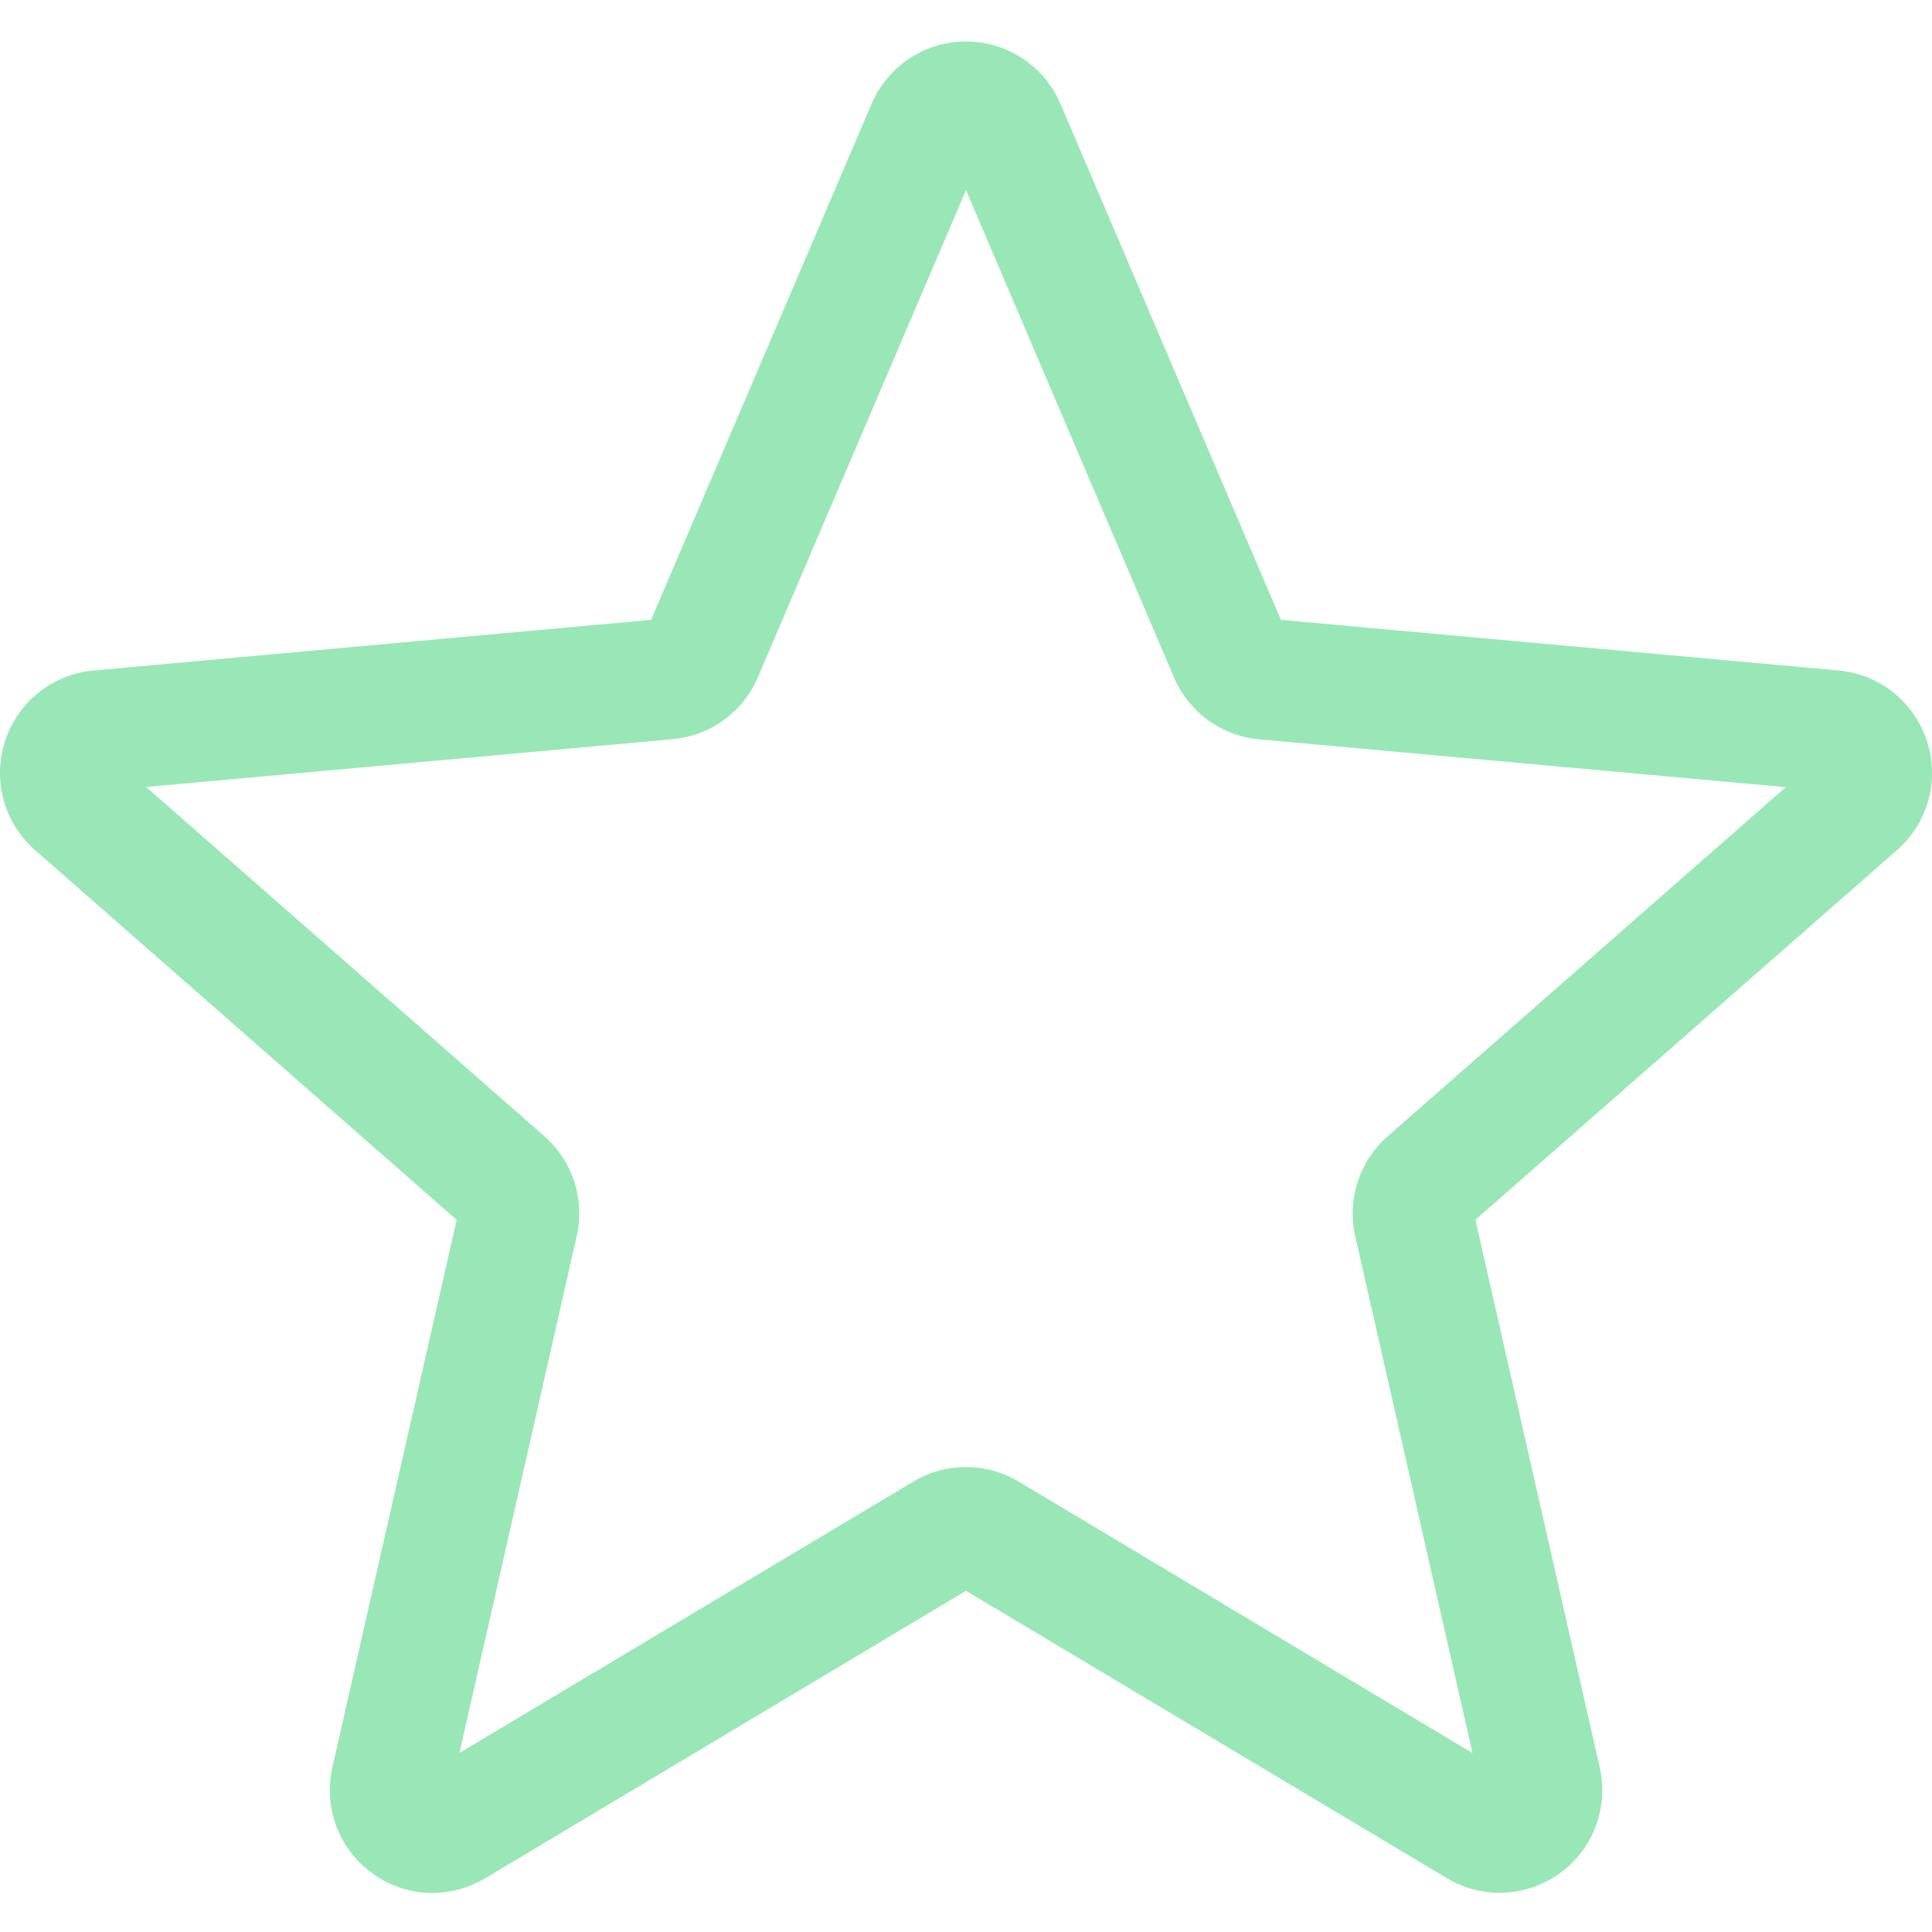 <svg width="43" height="43" viewBox="0 0 43 43" fill="#000000" xmlns="http://www.w3.org/2000/svg">
    <path d="M9.624 42.131C9.153 42.131 8.685 41.984 8.286 41.695C7.542 41.156 7.195 40.23 7.397 39.336L10.164 27.15L0.782 18.922C0.092 18.32 -0.171 17.367 0.112 16.495C0.395 15.624 1.166 15.008 2.078 14.923L14.491 13.796L19.398 2.312C19.76 1.468 20.584 0.923 21.5 0.923C22.416 0.923 23.24 1.468 23.602 2.31L28.509 13.796L40.92 14.923C41.834 15.006 42.604 15.624 42.888 16.495C43.171 17.366 42.909 18.32 42.219 18.922L32.838 27.148L35.604 39.334C35.807 40.23 35.459 41.156 34.716 41.693C33.974 42.231 32.985 42.272 32.204 41.803L21.5 35.406L10.796 41.806C10.434 42.021 10.031 42.131 9.624 42.131ZM21.5 32.651C21.907 32.651 22.31 32.76 22.672 32.975L32.773 39.017L30.163 27.515C29.976 26.697 30.254 25.842 30.887 25.288L39.745 17.52L28.025 16.455C27.181 16.378 26.456 15.848 26.126 15.07L21.5 4.232L16.868 15.072C16.542 15.844 15.816 16.375 14.975 16.452L3.253 17.516L12.111 25.285C12.746 25.84 13.023 26.693 12.835 27.514L10.226 39.015L20.328 32.975C20.69 32.76 21.093 32.651 21.5 32.651ZM14.396 14.018C14.396 14.018 14.396 14.021 14.394 14.022L14.396 14.018ZM28.6 14.013L28.602 14.017C28.602 14.015 28.602 14.015 28.6 14.013Z" fill="#99E7B7"/>
</svg>
